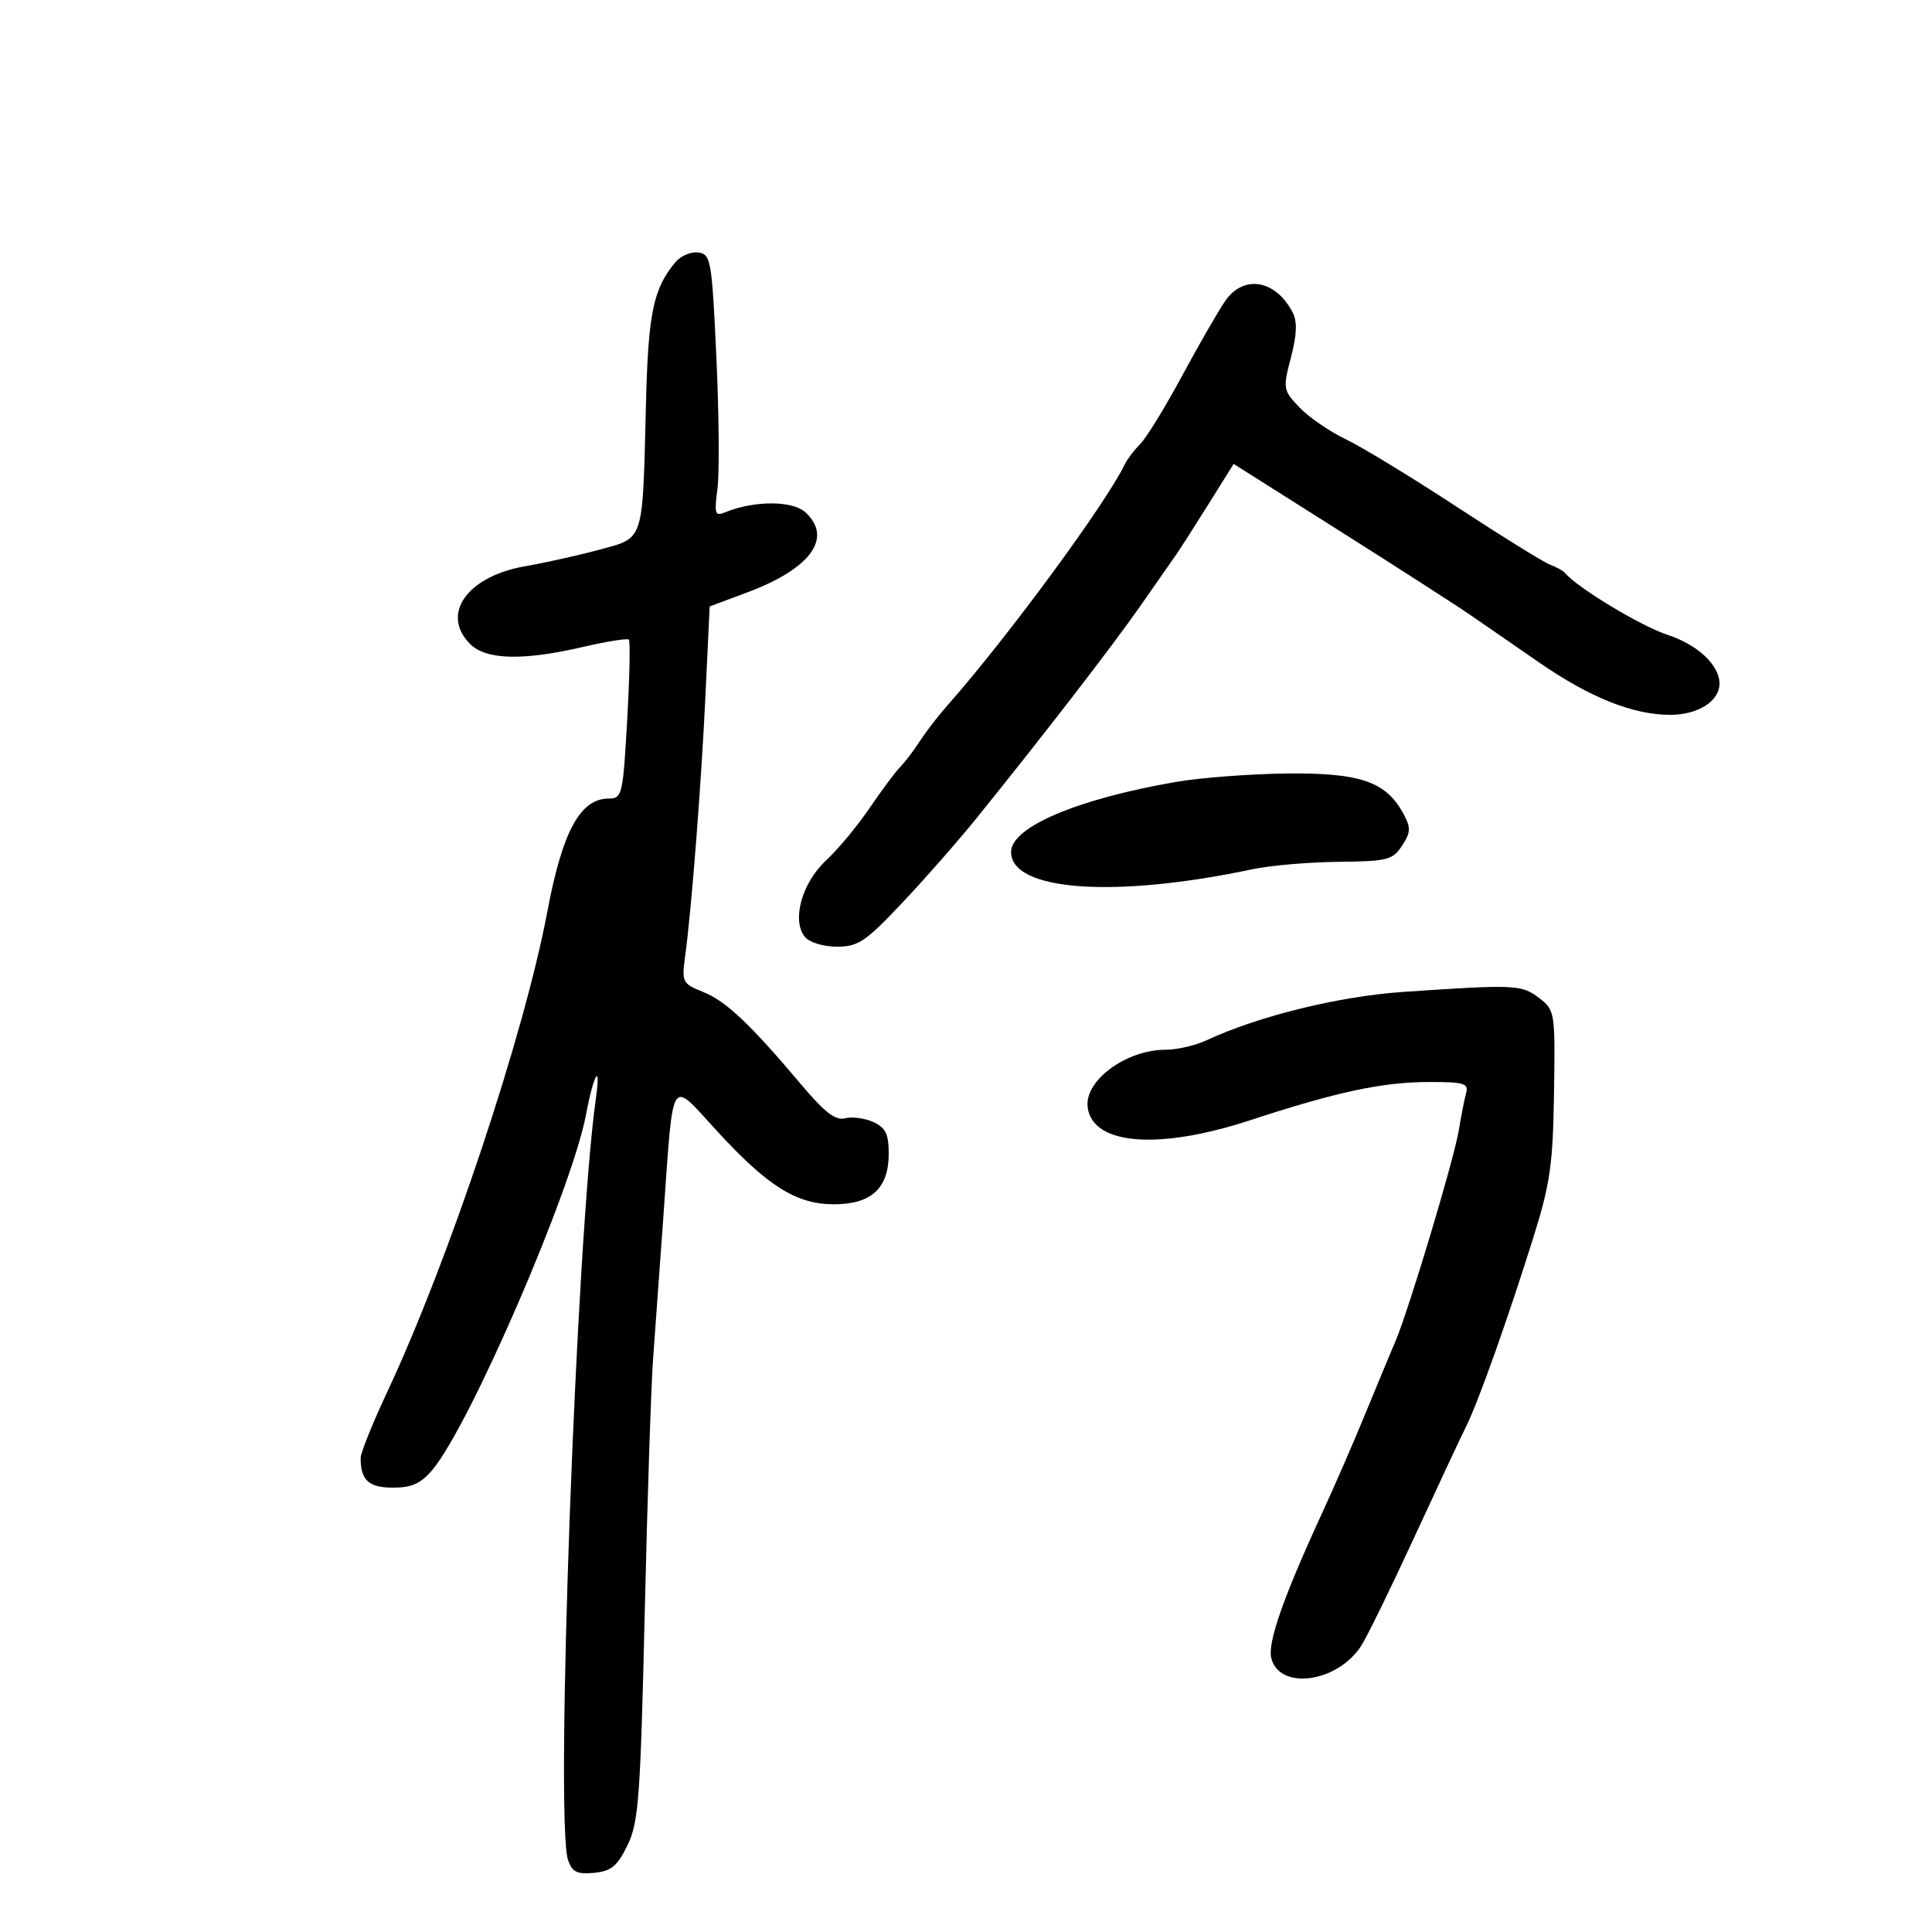 <svg xmlns="http://www.w3.org/2000/svg" width="300" height="300" viewBox="0 0 300 300" version="1.1">
	<path d="M 104.888 40.706 C 101.420 44.850, 100.648 48.596, 100.297 63 C 99.777 84.316, 100.052 83.449, 93.228 85.316 C 90.078 86.178, 84.800 87.356, 81.500 87.934 C 72.524 89.507, 68.384 95.384, 73 100 C 75.477 102.477, 81.186 102.624, 90.556 100.451 C 94.229 99.599, 97.423 99.090, 97.653 99.320 C 97.883 99.550, 97.763 105.197, 97.386 111.869 C 96.731 123.450, 96.601 124, 94.524 124 C 90.102 124, 87.340 129.075, 85.002 141.500 C 81.413 160.575, 69.684 195.758, 60.090 216.228 C 57.841 221.029, 56 225.605, 56 226.397 C 56 229.849, 57.255 231, 61.018 231 C 63.952 231, 65.357 230.363, 67.161 228.216 C 72.971 221.302, 88.834 184.605, 90.997 173.076 C 92.194 166.696, 93.343 164.796, 92.532 170.538 C 89.489 192.096, 86.167 282.877, 88.205 288.813 C 88.852 290.698, 89.601 291.069, 92.249 290.813 C 94.913 290.557, 95.849 289.785, 97.433 286.539 C 99.166 282.989, 99.443 279.254, 100.110 250.539 C 100.518 232.918, 101.104 215.125, 101.411 211 C 101.718 206.875, 102.450 196.750, 103.038 188.500 C 104.599 166.582, 103.967 167.584, 111.226 175.506 C 119.179 184.185, 123.650 187, 129.480 187 C 135.301 187, 138 184.516, 138 179.161 C 138 176.078, 137.527 175.105, 135.601 174.228 C 134.281 173.627, 132.314 173.367, 131.230 173.650 C 129.745 174.038, 128.054 172.736, 124.379 168.373 C 116.487 159.002, 112.709 155.439, 109.160 154.019 C 105.976 152.745, 105.846 152.492, 106.376 148.591 C 107.380 141.205, 108.895 121.752, 109.551 107.835 L 110.196 94.171 116.074 91.972 C 125.931 88.286, 129.391 83.474, 125.025 79.522 C 123.027 77.715, 117.097 77.717, 112.668 79.528 C 111.011 80.205, 110.891 79.856, 111.407 75.888 C 111.722 73.475, 111.646 64.300, 111.239 55.500 C 110.542 40.400, 110.384 39.483, 108.445 39.206 C 107.314 39.044, 105.714 39.719, 104.888 40.706 M 190.236 46.750 C 189.190 48.263, 186.183 53.489, 183.552 58.365 C 180.922 63.241, 178 68, 177.058 68.942 C 176.117 69.883, 175.041 71.293, 174.667 72.076 C 171.769 78.139, 156.417 99.014, 147.144 109.500 C 145.685 111.150, 143.737 113.674, 142.815 115.110 C 141.892 116.545, 140.523 118.345, 139.771 119.110 C 139.020 119.874, 136.878 122.750, 135.012 125.500 C 133.145 128.250, 130.111 131.898, 128.269 133.607 C 124.509 137.097, 122.892 142.960, 124.993 145.492 C 125.698 146.341, 127.868 147, 129.958 147 C 133.249 147, 134.402 146.227, 140.086 140.206 C 143.614 136.469, 148.845 130.507, 151.711 126.956 C 162.201 113.960, 172.709 100.344, 177.050 94.124 C 179.498 90.617, 182.011 87.017, 182.635 86.124 C 183.260 85.231, 185.523 81.695, 187.665 78.267 L 191.559 72.035 208.030 82.447 C 217.088 88.174, 226.300 94.102, 228.500 95.622 C 230.700 97.141, 235.425 100.403, 239 102.871 C 246.909 108.332, 253.591 111, 259.356 111 C 263.671 111, 267 108.882, 267 106.136 C 267 103.277, 263.604 100.101, 258.902 98.563 C 254.770 97.211, 244.908 91.253, 243 88.956 C 242.725 88.625, 241.696 88.057, 240.713 87.694 C 239.730 87.331, 233.205 83.286, 226.213 78.704 C 219.221 74.123, 211.448 69.391, 208.940 68.190 C 206.431 66.988, 203.204 64.766, 201.767 63.253 C 199.232 60.582, 199.193 60.352, 200.456 55.500 C 201.386 51.929, 201.460 49.928, 200.716 48.500 C 198.066 43.416, 193.111 42.589, 190.236 46.750 M 182.500 121.433 C 167.207 124.093, 157 128.441, 157 132.296 C 157 138.364, 173.065 139.510, 194.500 134.971 C 197.250 134.389, 203.241 133.873, 207.813 133.825 C 215.450 133.744, 216.255 133.541, 217.708 131.323 C 219.057 129.264, 219.094 128.544, 217.957 126.420 C 215.261 121.382, 211.273 119.990, 199.882 120.108 C 194.172 120.167, 186.350 120.763, 182.500 121.433 M 218 154.013 C 207.942 154.693, 195.497 157.748, 187.349 161.535 C 185.616 162.341, 182.785 163, 181.059 163 C 174.830 163, 168.303 167.830, 168.899 172 C 169.730 177.817, 179.936 178.601, 194.160 173.939 C 207.569 169.544, 214.629 168.032, 221.817 168.015 C 227.354 168.002, 228.075 168.216, 227.655 169.750 C 227.391 170.713, 226.881 173.300, 226.522 175.500 C 225.782 180.033, 218.737 203.487, 216.663 208.320 C 215.913 210.069, 213.821 215.100, 212.015 219.500 C 210.209 223.900, 207.264 230.680, 205.471 234.567 C 199.311 247.916, 196.798 255.058, 197.406 257.481 C 198.665 262.497, 207.608 261.300, 211.331 255.618 C 212.226 254.251, 215.929 246.691, 219.558 238.817 C 223.188 230.942, 226.834 223.150, 227.660 221.500 C 229.522 217.784, 234.216 204.579, 238.148 192 C 240.714 183.790, 241.143 180.762, 241.308 169.703 C 241.497 157.131, 241.456 156.872, 239 154.975 C 236.301 152.891, 235.270 152.844, 218 154.013" stroke="none" fill="black" fill-rule="evenodd"/>
</svg>